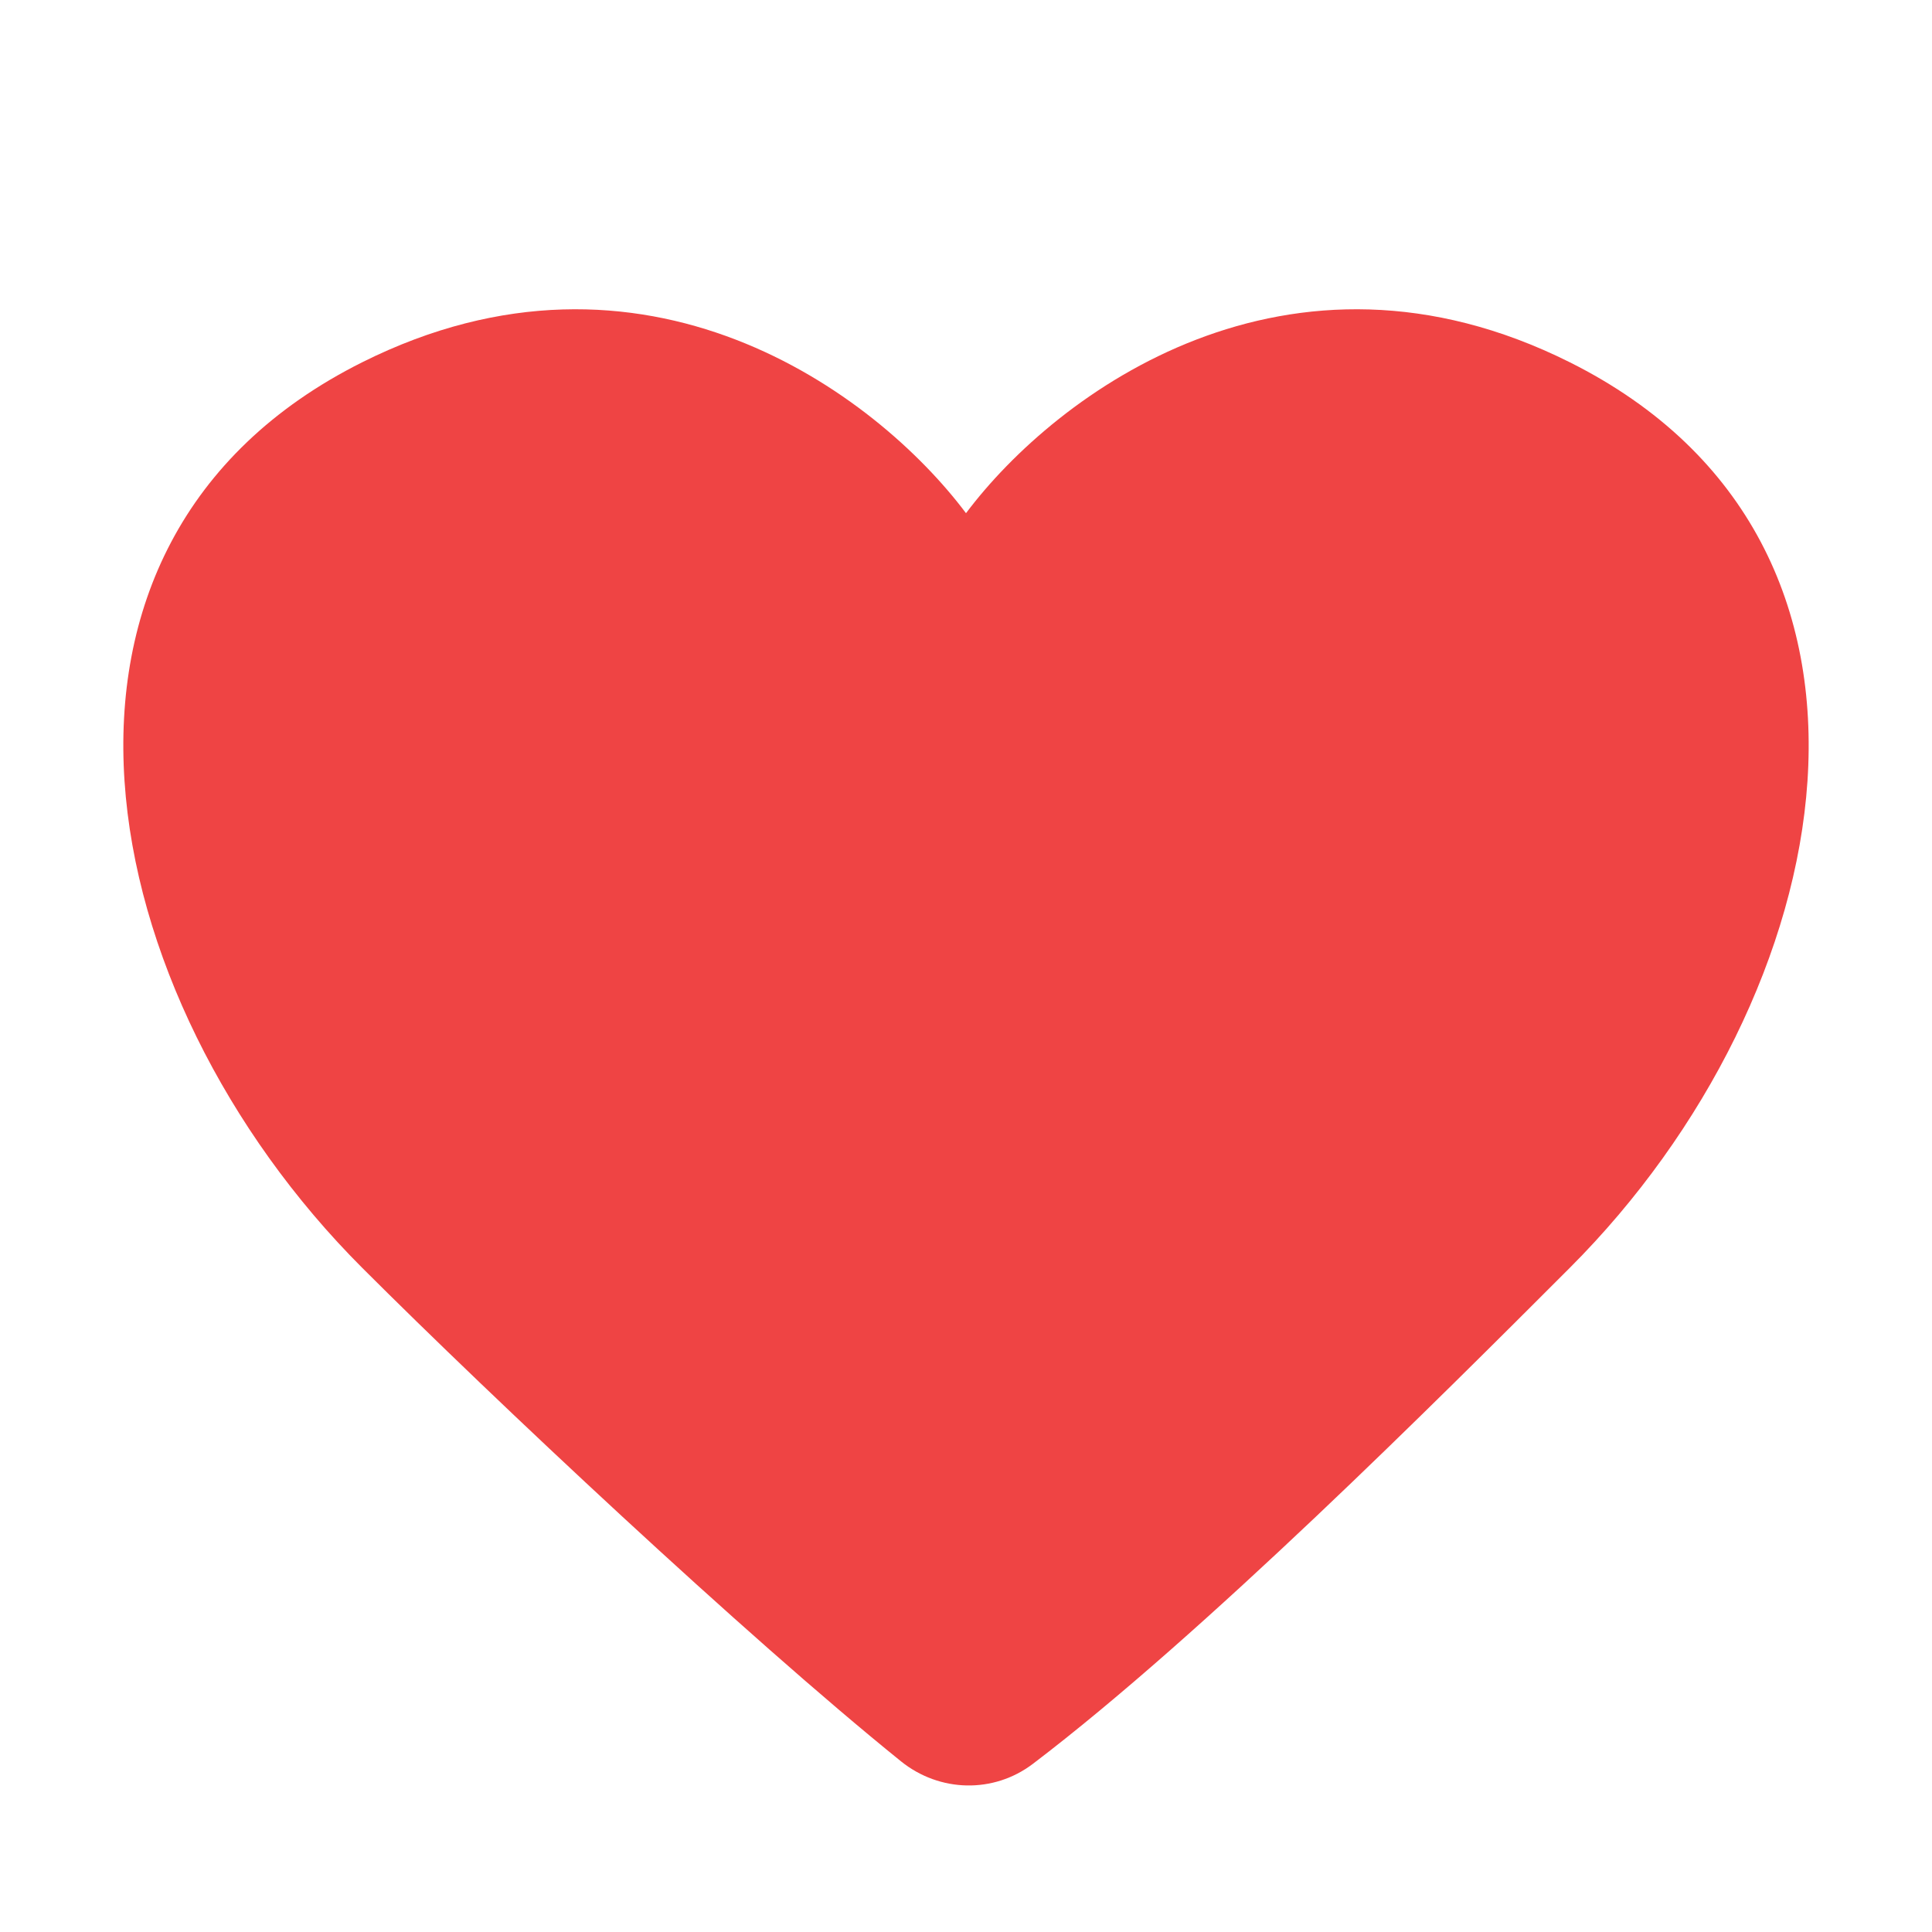 <svg width="32" height="32" viewBox="0 0 32 32" fill="none" xmlns="http://www.w3.org/2000/svg">
<path d="M6 6C10.665 3.668 14.5 6.5 16 8.5C17.5 6.5 21.336 3.668 26 6C32 9 30.5 16.5 26 21C23.805 23.196 19.938 27.063 17.109 29.214C16.456 29.71 15.562 29.688 14.923 29.173C12.33 27.08 8.165 23.165 6 21C1.5 16.5 0 9 6 6Z" fill="#EF4444"/>
</svg>
